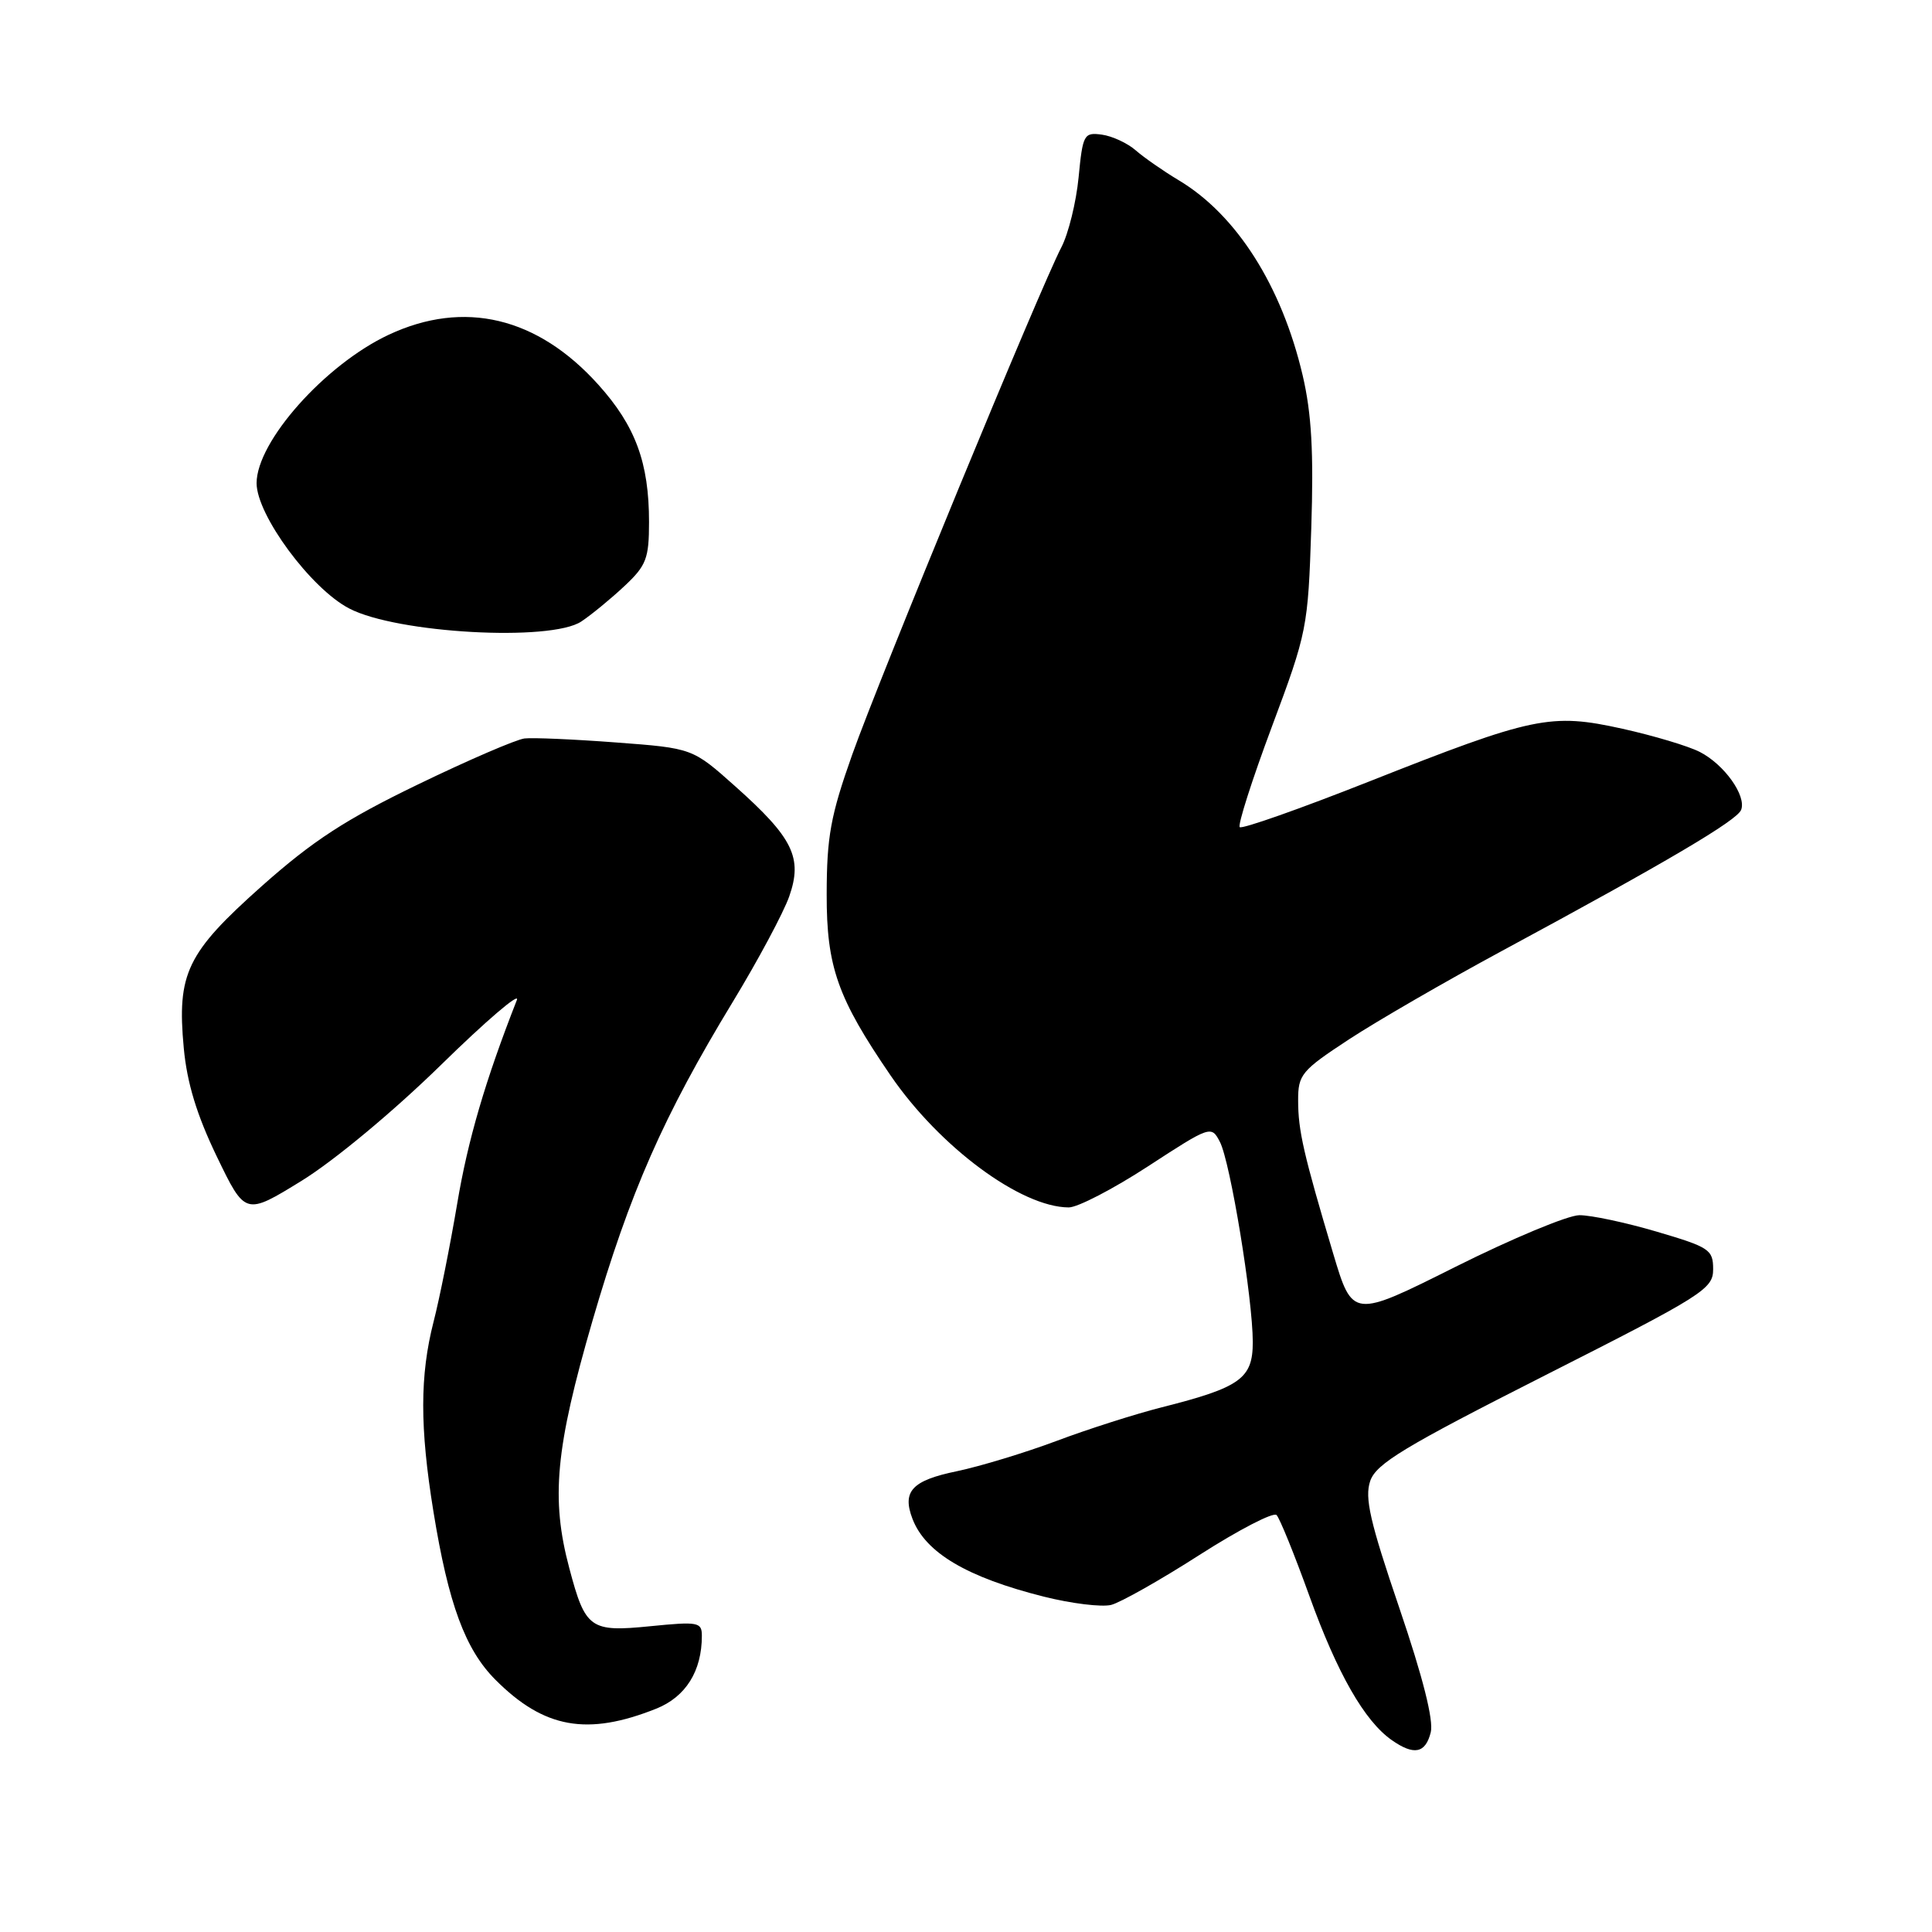 <?xml version="1.0" encoding="UTF-8" standalone="no"?>
<!DOCTYPE svg PUBLIC "-//W3C//DTD SVG 1.1//EN" "http://www.w3.org/Graphics/SVG/1.1/DTD/svg11.dtd" >
<svg xmlns="http://www.w3.org/2000/svg" xmlns:xlink="http://www.w3.org/1999/xlink" version="1.1" viewBox="0 0 256 256">
 <g >
 <path fill="currentColor"
d=" M 189.58 229.55 C 189.98 227.94 188.55 222.27 185.41 213.04 C 181.53 201.65 180.80 198.46 181.56 196.24 C 182.35 193.94 186.04 191.71 204.75 182.23 C 225.72 171.61 227.00 170.80 227.00 168.18 C 227.00 165.58 226.51 165.26 219.52 163.20 C 215.41 161.99 210.80 161.01 209.27 161.02 C 207.75 161.03 200.36 164.11 192.86 167.86 C 179.22 174.69 179.22 174.69 176.65 166.09 C 172.73 152.94 172.01 149.81 172.01 145.83 C 172.00 142.39 172.44 141.86 178.75 137.72 C 182.46 135.29 191.57 130.02 199.00 126.01 C 220.83 114.23 230.17 108.72 230.71 107.31 C 231.43 105.44 228.48 101.30 225.24 99.64 C 223.73 98.86 219.11 97.48 214.97 96.56 C 205.46 94.46 203.22 94.93 181.35 103.58 C 172.24 107.18 164.56 109.89 164.27 109.60 C 163.99 109.32 165.90 103.33 168.53 96.29 C 173.20 83.80 173.32 83.18 173.75 70.00 C 174.08 59.92 173.79 54.79 172.61 49.74 C 169.83 37.88 163.85 28.46 156.18 23.88 C 154.16 22.67 151.60 20.89 150.50 19.93 C 149.40 18.97 147.38 18.03 146.00 17.84 C 143.63 17.52 143.47 17.80 142.92 23.50 C 142.60 26.80 141.57 30.97 140.64 32.76 C 137.83 38.15 116.54 89.80 112.92 100.00 C 110.06 108.07 109.55 110.85 109.54 118.50 C 109.52 128.10 110.98 132.24 118.01 142.51 C 124.52 152.00 135.27 159.96 141.61 159.99 C 142.78 160.00 147.50 157.55 152.11 154.55 C 160.40 149.15 160.51 149.12 161.64 151.30 C 163.02 153.94 166.00 172.08 166.00 177.84 C 166.00 182.67 164.36 183.84 153.96 186.47 C 150.41 187.37 144.11 189.38 139.97 190.94 C 135.83 192.49 129.90 194.29 126.81 194.94 C 120.84 196.17 119.51 197.60 120.91 201.26 C 122.63 205.75 128.14 209.01 138.34 211.57 C 141.97 212.48 145.97 212.97 147.23 212.66 C 148.48 212.34 153.76 209.36 158.95 206.03 C 164.14 202.71 168.73 200.33 169.15 200.75 C 169.57 201.17 171.53 206.01 173.51 211.50 C 177.20 221.74 180.81 228.05 184.41 230.57 C 187.36 232.64 188.88 232.33 189.58 229.55 Z  M 86.95 226.41 C 90.87 224.84 93.00 221.43 93.00 216.75 C 93.00 214.94 92.51 214.85 86.19 215.48 C 78.20 216.28 77.57 215.84 75.44 207.81 C 72.97 198.56 73.60 191.90 78.51 175.00 C 83.47 157.97 87.89 147.91 97.10 132.75 C 100.44 127.25 103.80 120.97 104.57 118.80 C 106.38 113.66 105.10 111.03 97.41 104.18 C 91.76 99.14 91.76 99.14 81.63 98.38 C 76.06 97.96 70.60 97.72 69.50 97.85 C 68.40 97.98 62.04 100.72 55.37 103.95 C 45.75 108.60 41.47 111.39 34.69 117.41 C 24.74 126.27 23.43 128.99 24.35 138.87 C 24.78 143.50 26.07 147.73 28.73 153.25 C 32.50 161.06 32.50 161.06 40.00 156.44 C 44.30 153.78 52.14 147.26 58.39 141.15 C 64.37 135.29 68.92 131.40 68.49 132.50 C 64.32 143.13 61.99 151.06 60.58 159.50 C 59.65 165.00 58.25 172.04 57.45 175.14 C 55.63 182.25 55.62 189.12 57.43 200.28 C 59.42 212.55 61.65 218.58 65.66 222.59 C 72.09 229.03 77.82 230.05 86.95 226.41 Z  M 77.03 82.35 C 78.39 81.44 80.96 79.33 82.75 77.65 C 85.64 74.94 86.00 74.01 86.00 69.17 C 86.00 61.31 84.20 56.44 79.29 50.98 C 71.22 42.00 61.49 39.68 51.50 44.36 C 43.08 48.31 34.01 58.49 34.00 64.02 C 34.00 68.24 41.20 78.00 46.28 80.63 C 52.58 83.92 72.98 85.05 77.03 82.35 Z "/>
</g>
</svg>
